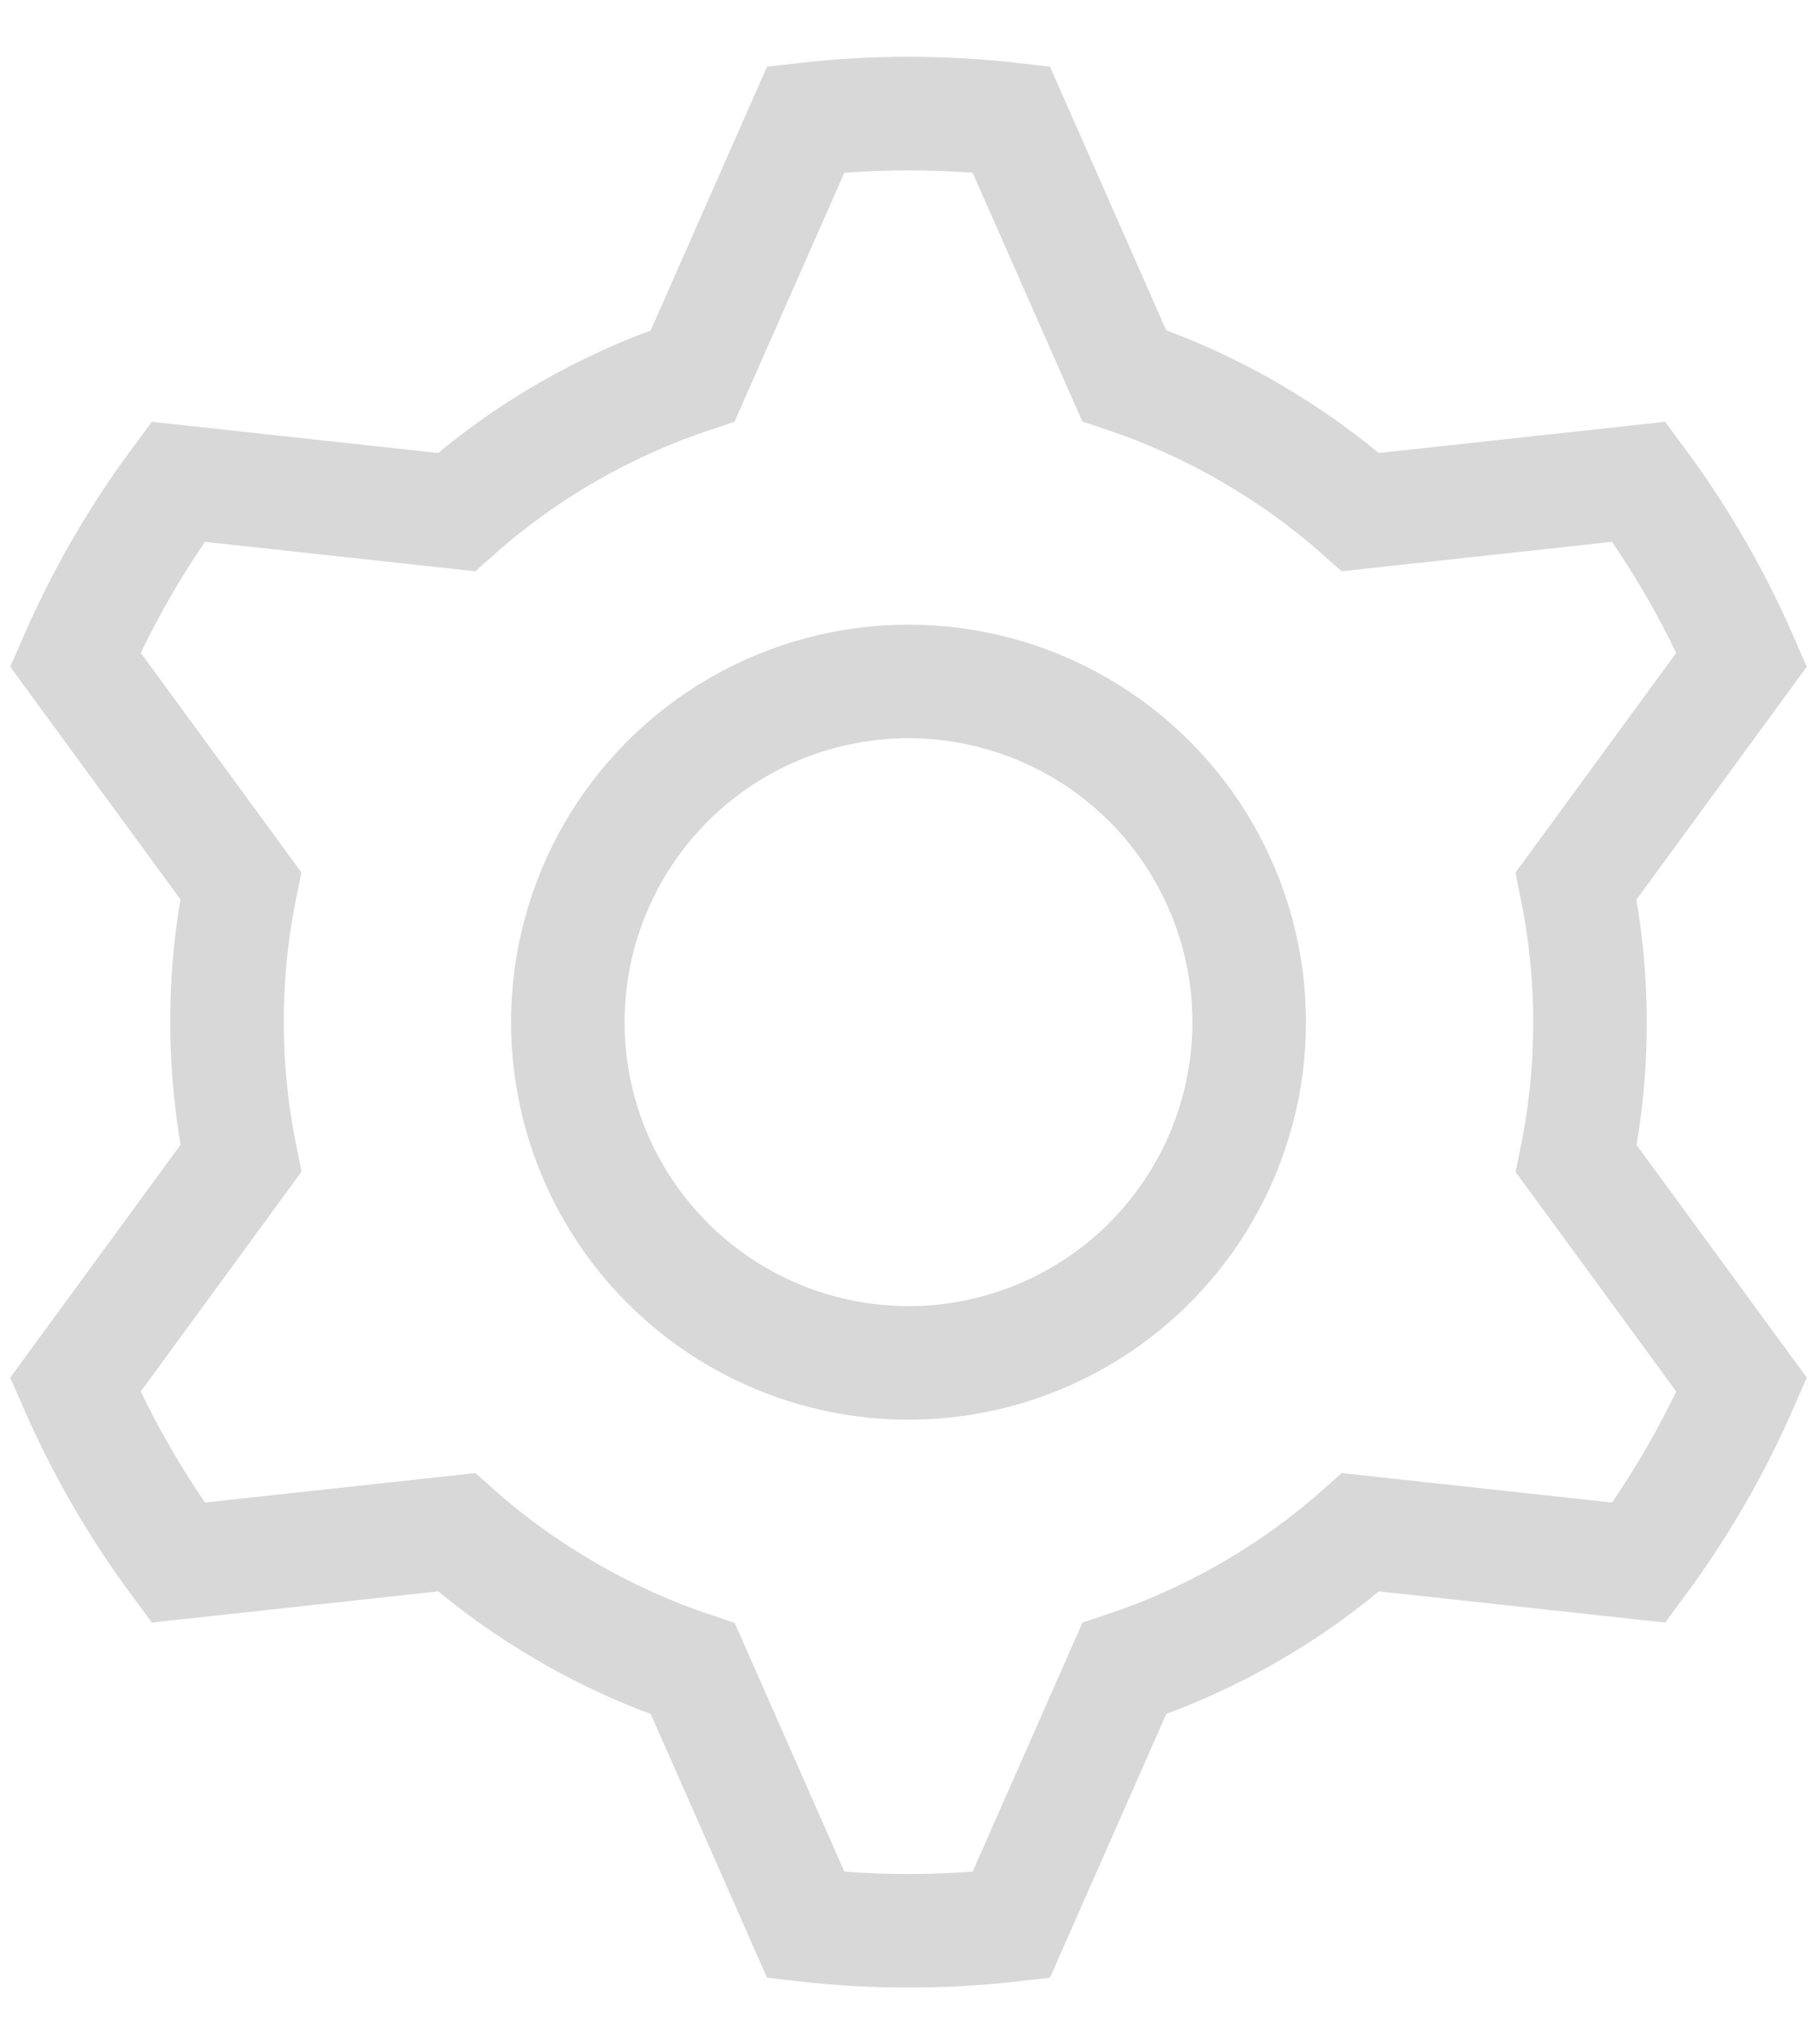 <?xml version="1.0" encoding="UTF-8"?>
<svg width="16px" height="18px" viewBox="0 0 16 18" version="1.1" xmlns="http://www.w3.org/2000/svg" xmlns:xlink="http://www.w3.org/1999/xlink">
    <!-- Generator: Sketch 52.2 (67145) - http://www.bohemiancoding.com/sketch -->
    <title>icon2</title>
    <desc>Created with Sketch.</desc>
    <g id="Page-1" stroke="none" stroke-width="1" fill="none" fill-rule="evenodd">
        <g id="章节阅读页（背景1）" transform="translate(-398, -507)" stroke="#D8D8D8">
            <g id="设置" transform="translate(365, 486)">
                <g id="Group-6" transform="translate(29, 22)">
                    <g id="icon2" transform="translate(4, 0)">
                        <path d="M1.568,12.758 C1.21,12.275 0.906,11.75 0.663,11.193 L2.121,9.2 C1.961,8.417 1.956,7.599 2.12,6.798 L0.663,4.807 C0.906,4.25 1.21,3.725 1.568,3.242 L4.019,3.509 C4.631,2.966 5.341,2.562 6.1,2.309 L7.096,0.051 C7.393,0.017 7.694,0 8,0 C8.306,0 8.607,0.017 8.904,0.051 L9.899,2.307 C10.275,2.433 10.644,2.598 11,2.804 C11.356,3.01 11.684,3.246 11.98,3.509 L14.432,3.242 C14.79,3.725 15.094,4.25 15.337,4.807 L13.879,6.8 C14.039,7.583 14.044,8.401 13.88,9.202 L15.337,11.193 C15.094,11.75 14.79,12.275 14.432,12.758 L11.981,12.491 C11.369,13.034 10.659,13.438 9.9,13.691 L8.904,15.949 C8.607,15.983 8.306,16 8,16 C7.694,16 7.393,15.983 7.096,15.949 L6.101,13.693 C5.725,13.567 5.356,13.402 5,13.196 C4.644,12.99 4.316,12.754 4.02,12.491 L1.568,12.758 Z" id="Combined-Shape"></path>
                        <circle id="Oval" cx="8" cy="8" r="3"></circle>
                    </g>
                </g>
            </g>
        </g>
    </g>
</svg>